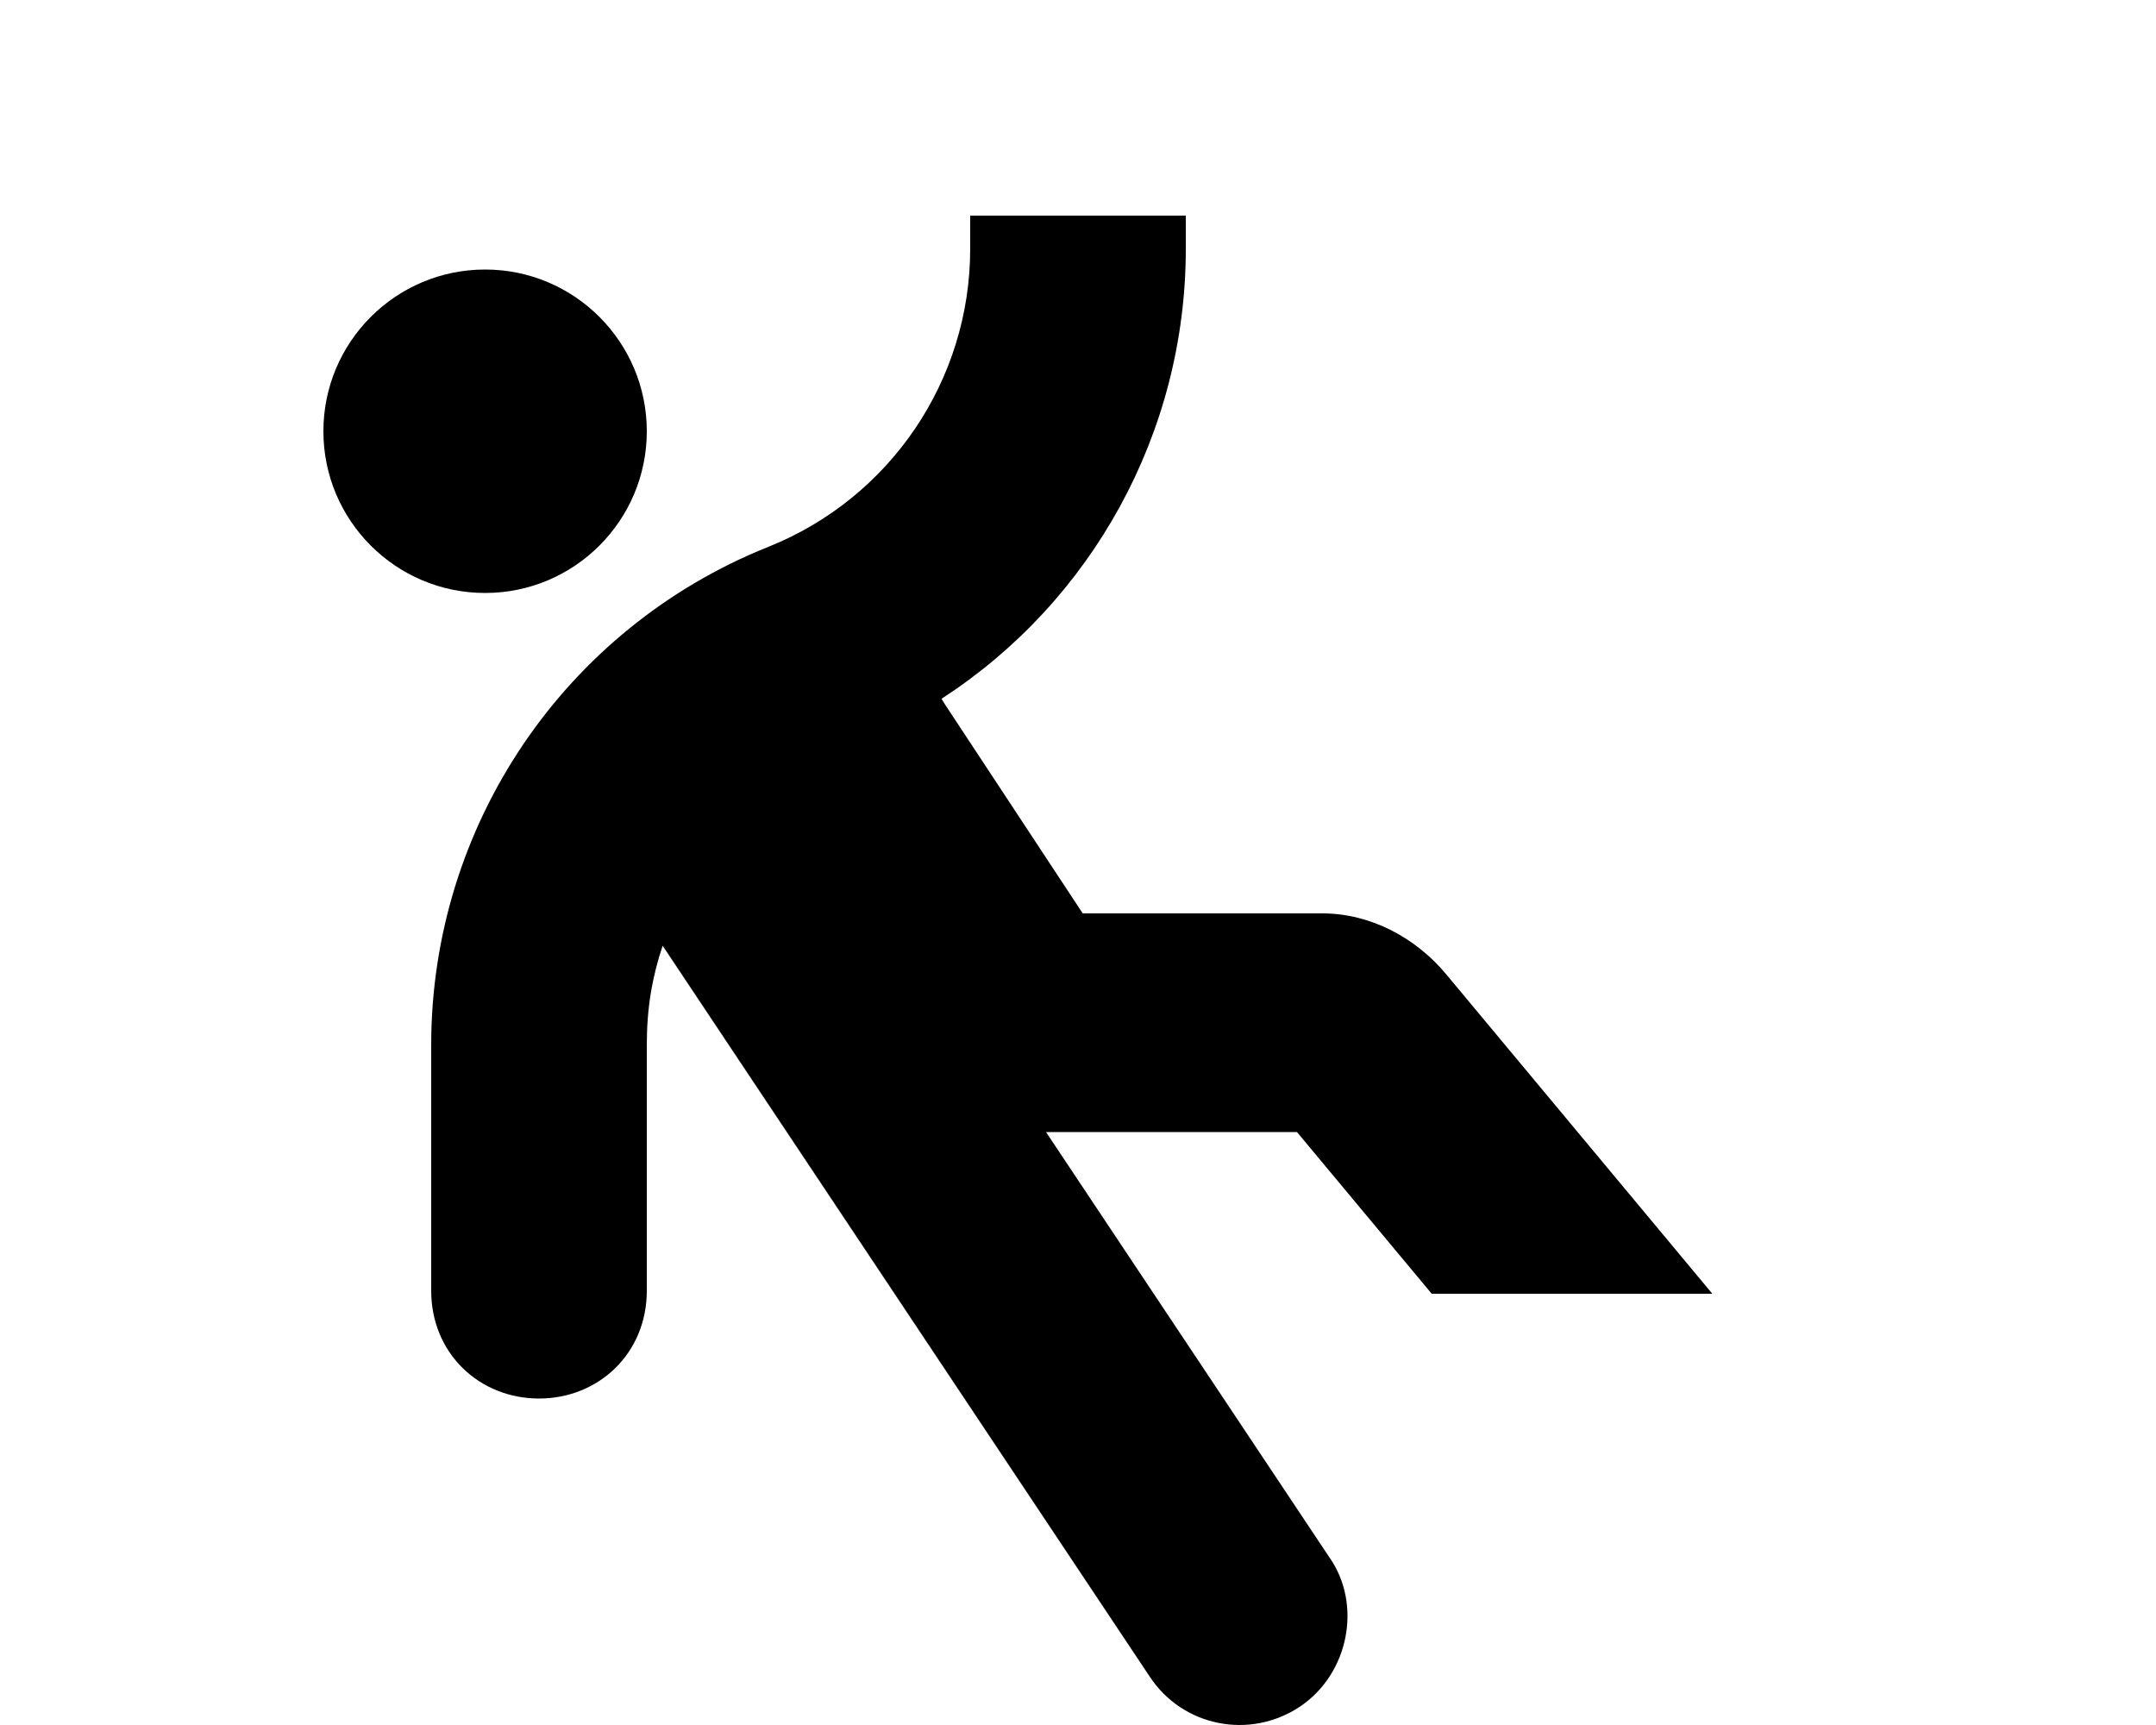 <svg xmlns="http://www.w3.org/2000/svg" viewBox="0 0 640 512"><!--! Font Awesome Pro 6.2.0 by @fontawesome - https://fontawesome.com License - https://fontawesome.com/license (Commercial License) Copyright 2022 Fonticons, Inc. --><path d="M279.5 207.4C279.8 207.9 280.1 208.4 280.4 208.9L321.4 271.1H392.5C406.8 271.1 420.3 278.3 429.4 289.3L508.3 384H425L385 336H310.5L394.6 462.2C404.4 476.1 400.5 496.8 385.8 506.6C371 516.4 351.2 512.5 341.4 497.8L196.7 280.7C193.6 290 192 299.1 192 310.2V383.1C192 401.7 177.7 415.1 160 415.1C142.3 415.1 128 401.7 128 383.1V310.2C128 245 167.6 186.5 228.1 162.3C264.3 147.8 288 112.8 288 73.84V64H352V73.84C352 128.5 324.1 178.5 279.5 207.4H279.5zM192 128C192 154.5 170.5 176 144 176C117.5 176 96 154.5 96 128C96 101.5 117.5 80 144 80C170.5 80 192 101.5 192 128z" class="fa-secondary"/></svg>